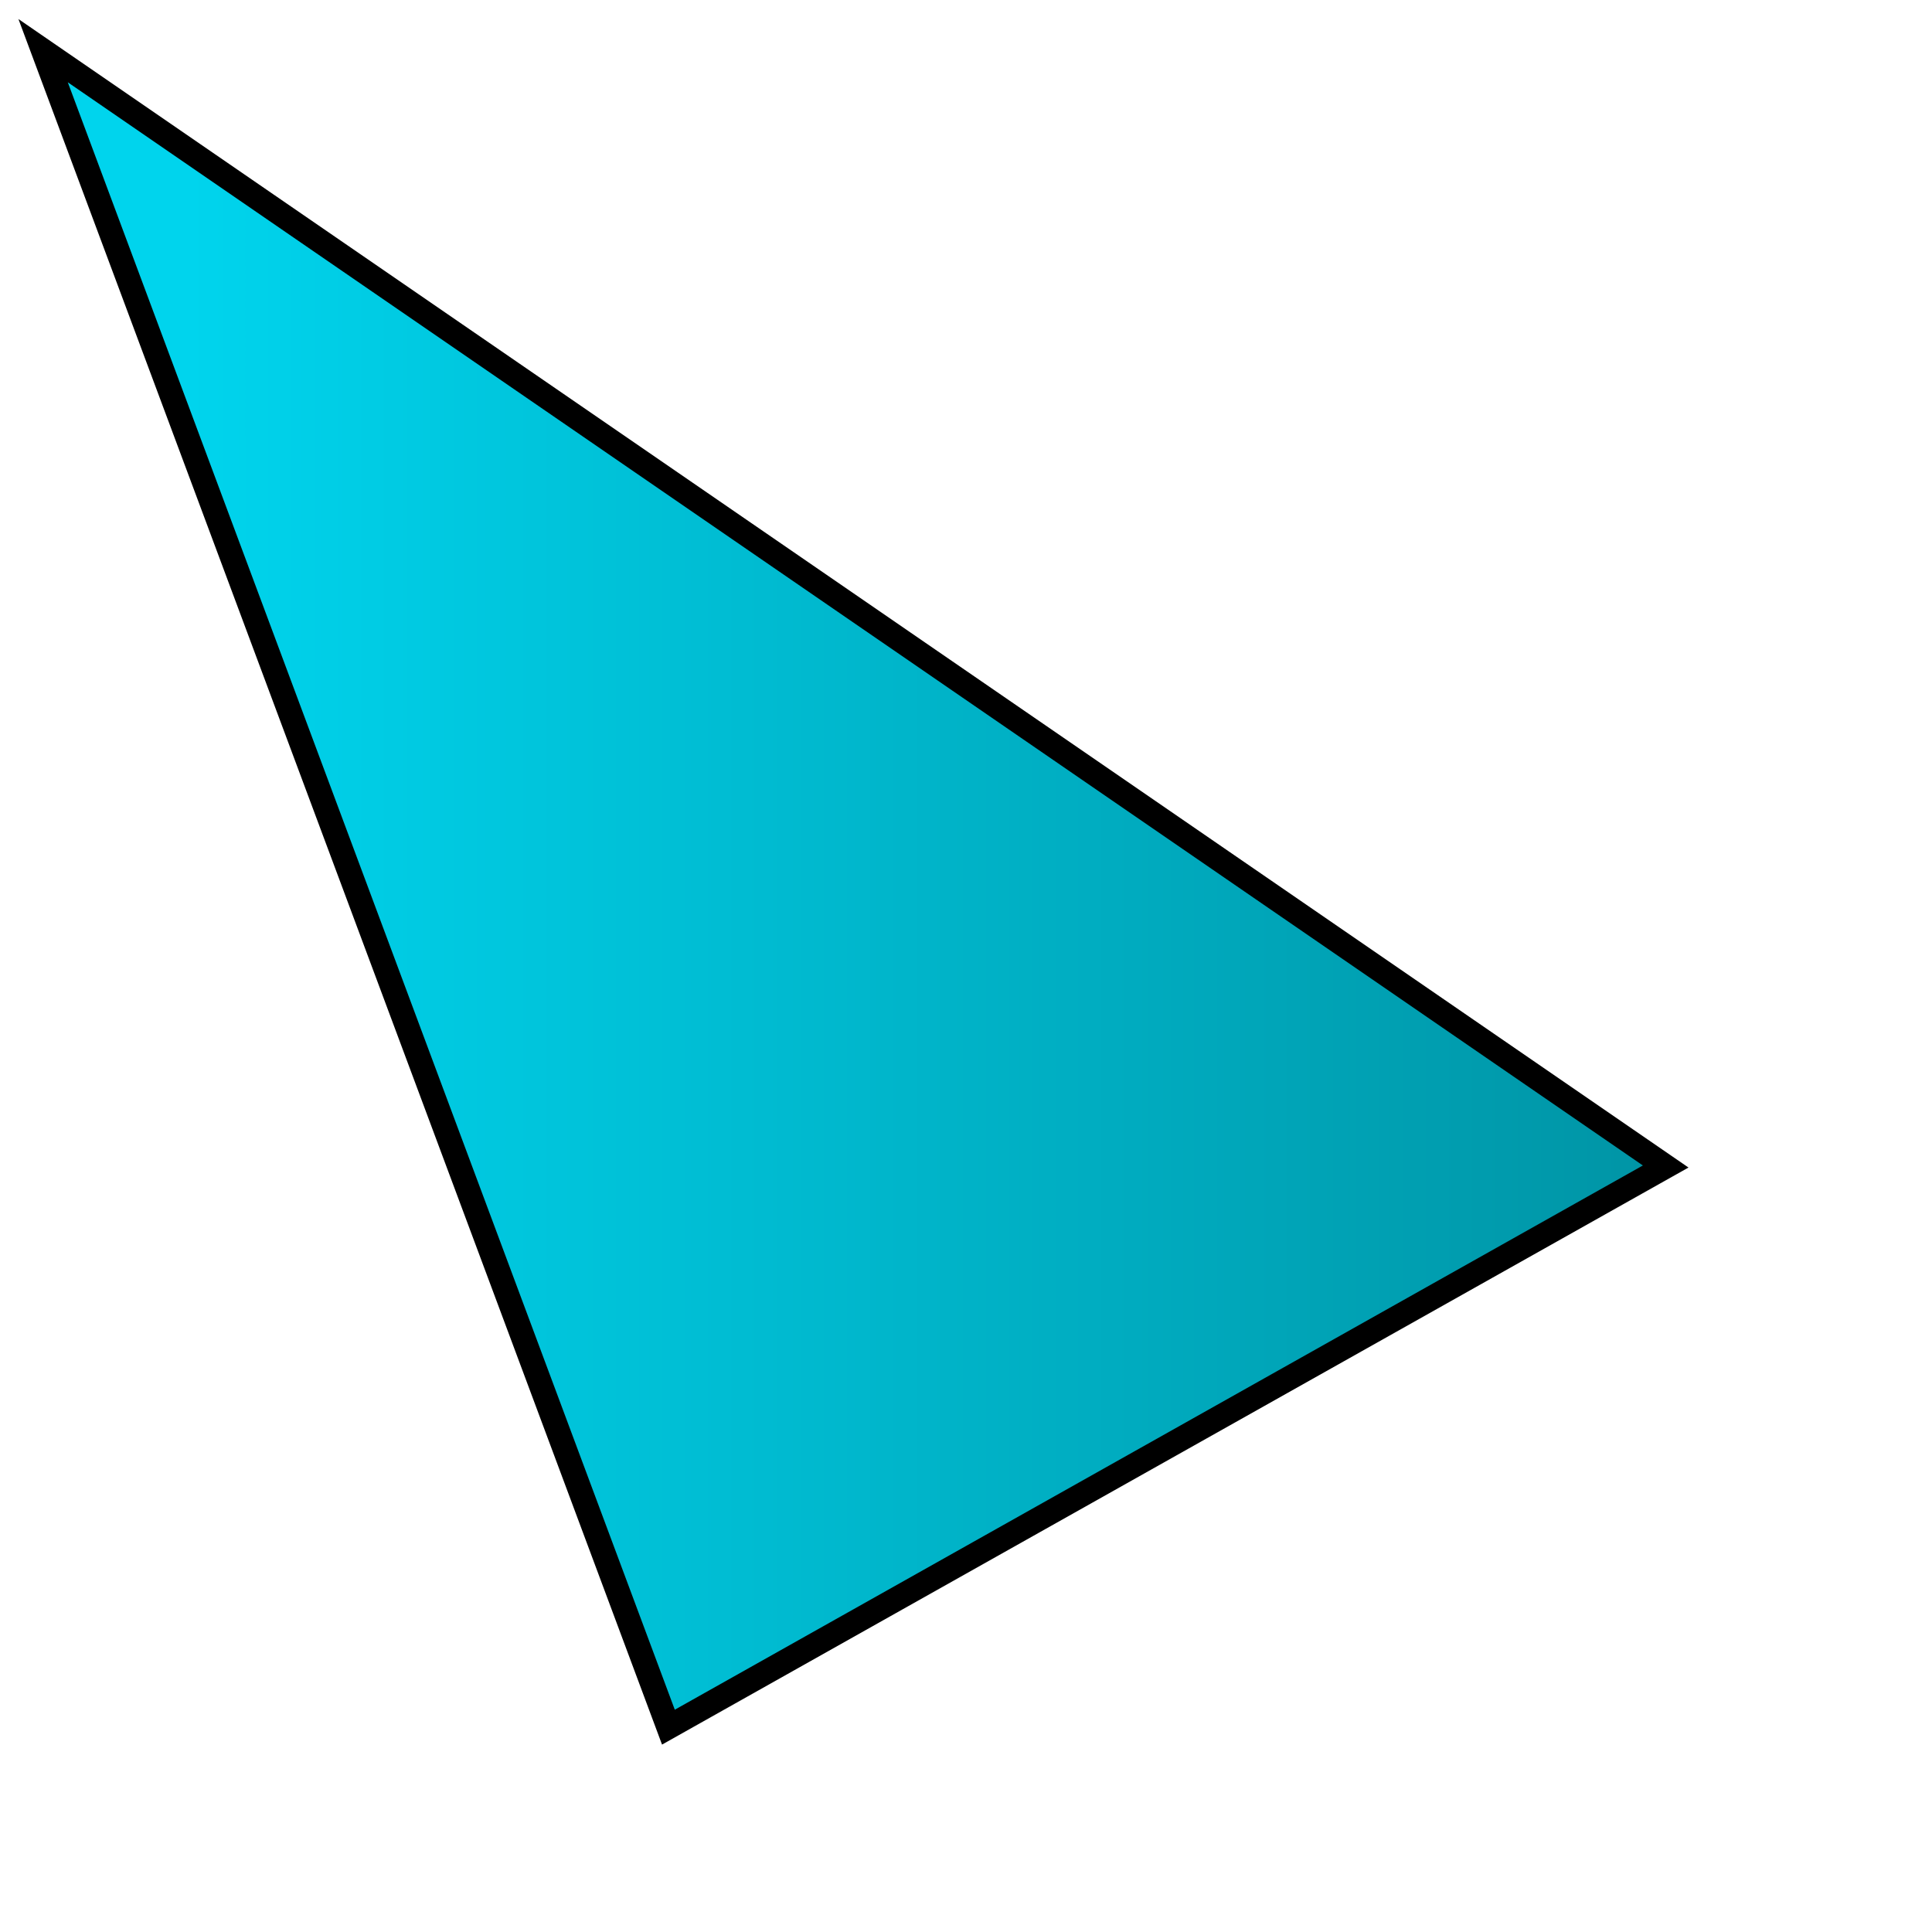 <?xml version="1.0" encoding="UTF-8" standalone="no"?>
<!-- Created with Inkscape (http://www.inkscape.org/) -->
<svg
   xmlns:dc="http://purl.org/dc/elements/1.1/"
   xmlns:cc="http://creativecommons.org/ns#"
   xmlns:rdf="http://www.w3.org/1999/02/22-rdf-syntax-ns#"
   xmlns:svg="http://www.w3.org/2000/svg"
   xmlns="http://www.w3.org/2000/svg"
   xmlns:xlink="http://www.w3.org/1999/xlink"
   xmlns:sodipodi="http://sodipodi.sourceforge.net/DTD/sodipodi-0.dtd"
   xmlns:inkscape="http://www.inkscape.org/namespaces/inkscape"
   width="32"
   height="32"
   id="svg2"
   sodipodi:version="0.32"
   inkscape:version="0.46"
   version="1.0"
   sodipodi:docname="cursor.svg"
   inkscape:output_extension="org.inkscape.output.svg.inkscape"
   inkscape:export-filename="/home/taiko/wie/Qt/TAsteroids/menu_files/cursor.png"
   inkscape:export-xdpi="102.24422"
   inkscape:export-ydpi="102.24422">
  <defs
     id="defs4">
    <linearGradient
       id="linearGradient3158">
      <stop
         style="stop-color:#00d4ed;stop-opacity:1;"
         offset="0"
         id="stop3160" />
      <stop
         style="stop-color:#0095a6;stop-opacity:1;"
         offset="1"
         id="stop3162" />
    </linearGradient>
    <inkscape:perspective
       sodipodi:type="inkscape:persp3d"
       inkscape:vp_x="0 : 526.18109 : 1"
       inkscape:vp_y="0 : 1000 : 0"
       inkscape:vp_z="744.09448 : 526.18109 : 1"
       inkscape:persp3d-origin="372.04724 : 350.78739 : 1"
       id="perspective10" />
    <linearGradient
       inkscape:collect="always"
       xlink:href="#linearGradient3158"
       id="linearGradient3166"
       x1="3.104"
       y1="16.464"
       x2="27.254"
       y2="16.464"
       gradientUnits="userSpaceOnUse" />
  </defs>
  <sodipodi:namedview
     id="base"
     pagecolor="#ffffff"
     bordercolor="#666666"
     borderopacity="1.0"
     inkscape:pageopacity="0.0"
     inkscape:pageshadow="2"
     inkscape:zoom="11.2"
     inkscape:cx="19.476947"
     inkscape:cy="8.2124817"
     inkscape:document-units="px"
     inkscape:current-layer="layer1"
     showgrid="false"
     inkscape:window-width="1278"
     inkscape:window-height="971"
     inkscape:window-x="0"
     inkscape:window-y="24" />
  <g
     inkscape:label="Ebene 1"
     inkscape:groupmode="layer"
     id="layer1">
    <path
       style="fill:url(#linearGradient3166);fill-opacity:1;stroke:#000000;stroke-width:0.4;stroke-linecap:square;stroke-linejoin:miter;stroke-miterlimit:4;stroke-dashoffset:42.51;stroke-opacity:1;stroke-dasharray:none"
       d="M 0.714,0.839 L 27.589,19.321 L 11.071,28.607 L 0.714,0.839 z"
       id="rect2385"
       sodipodi:nodetypes="cccc" />
  </g>
</svg>
